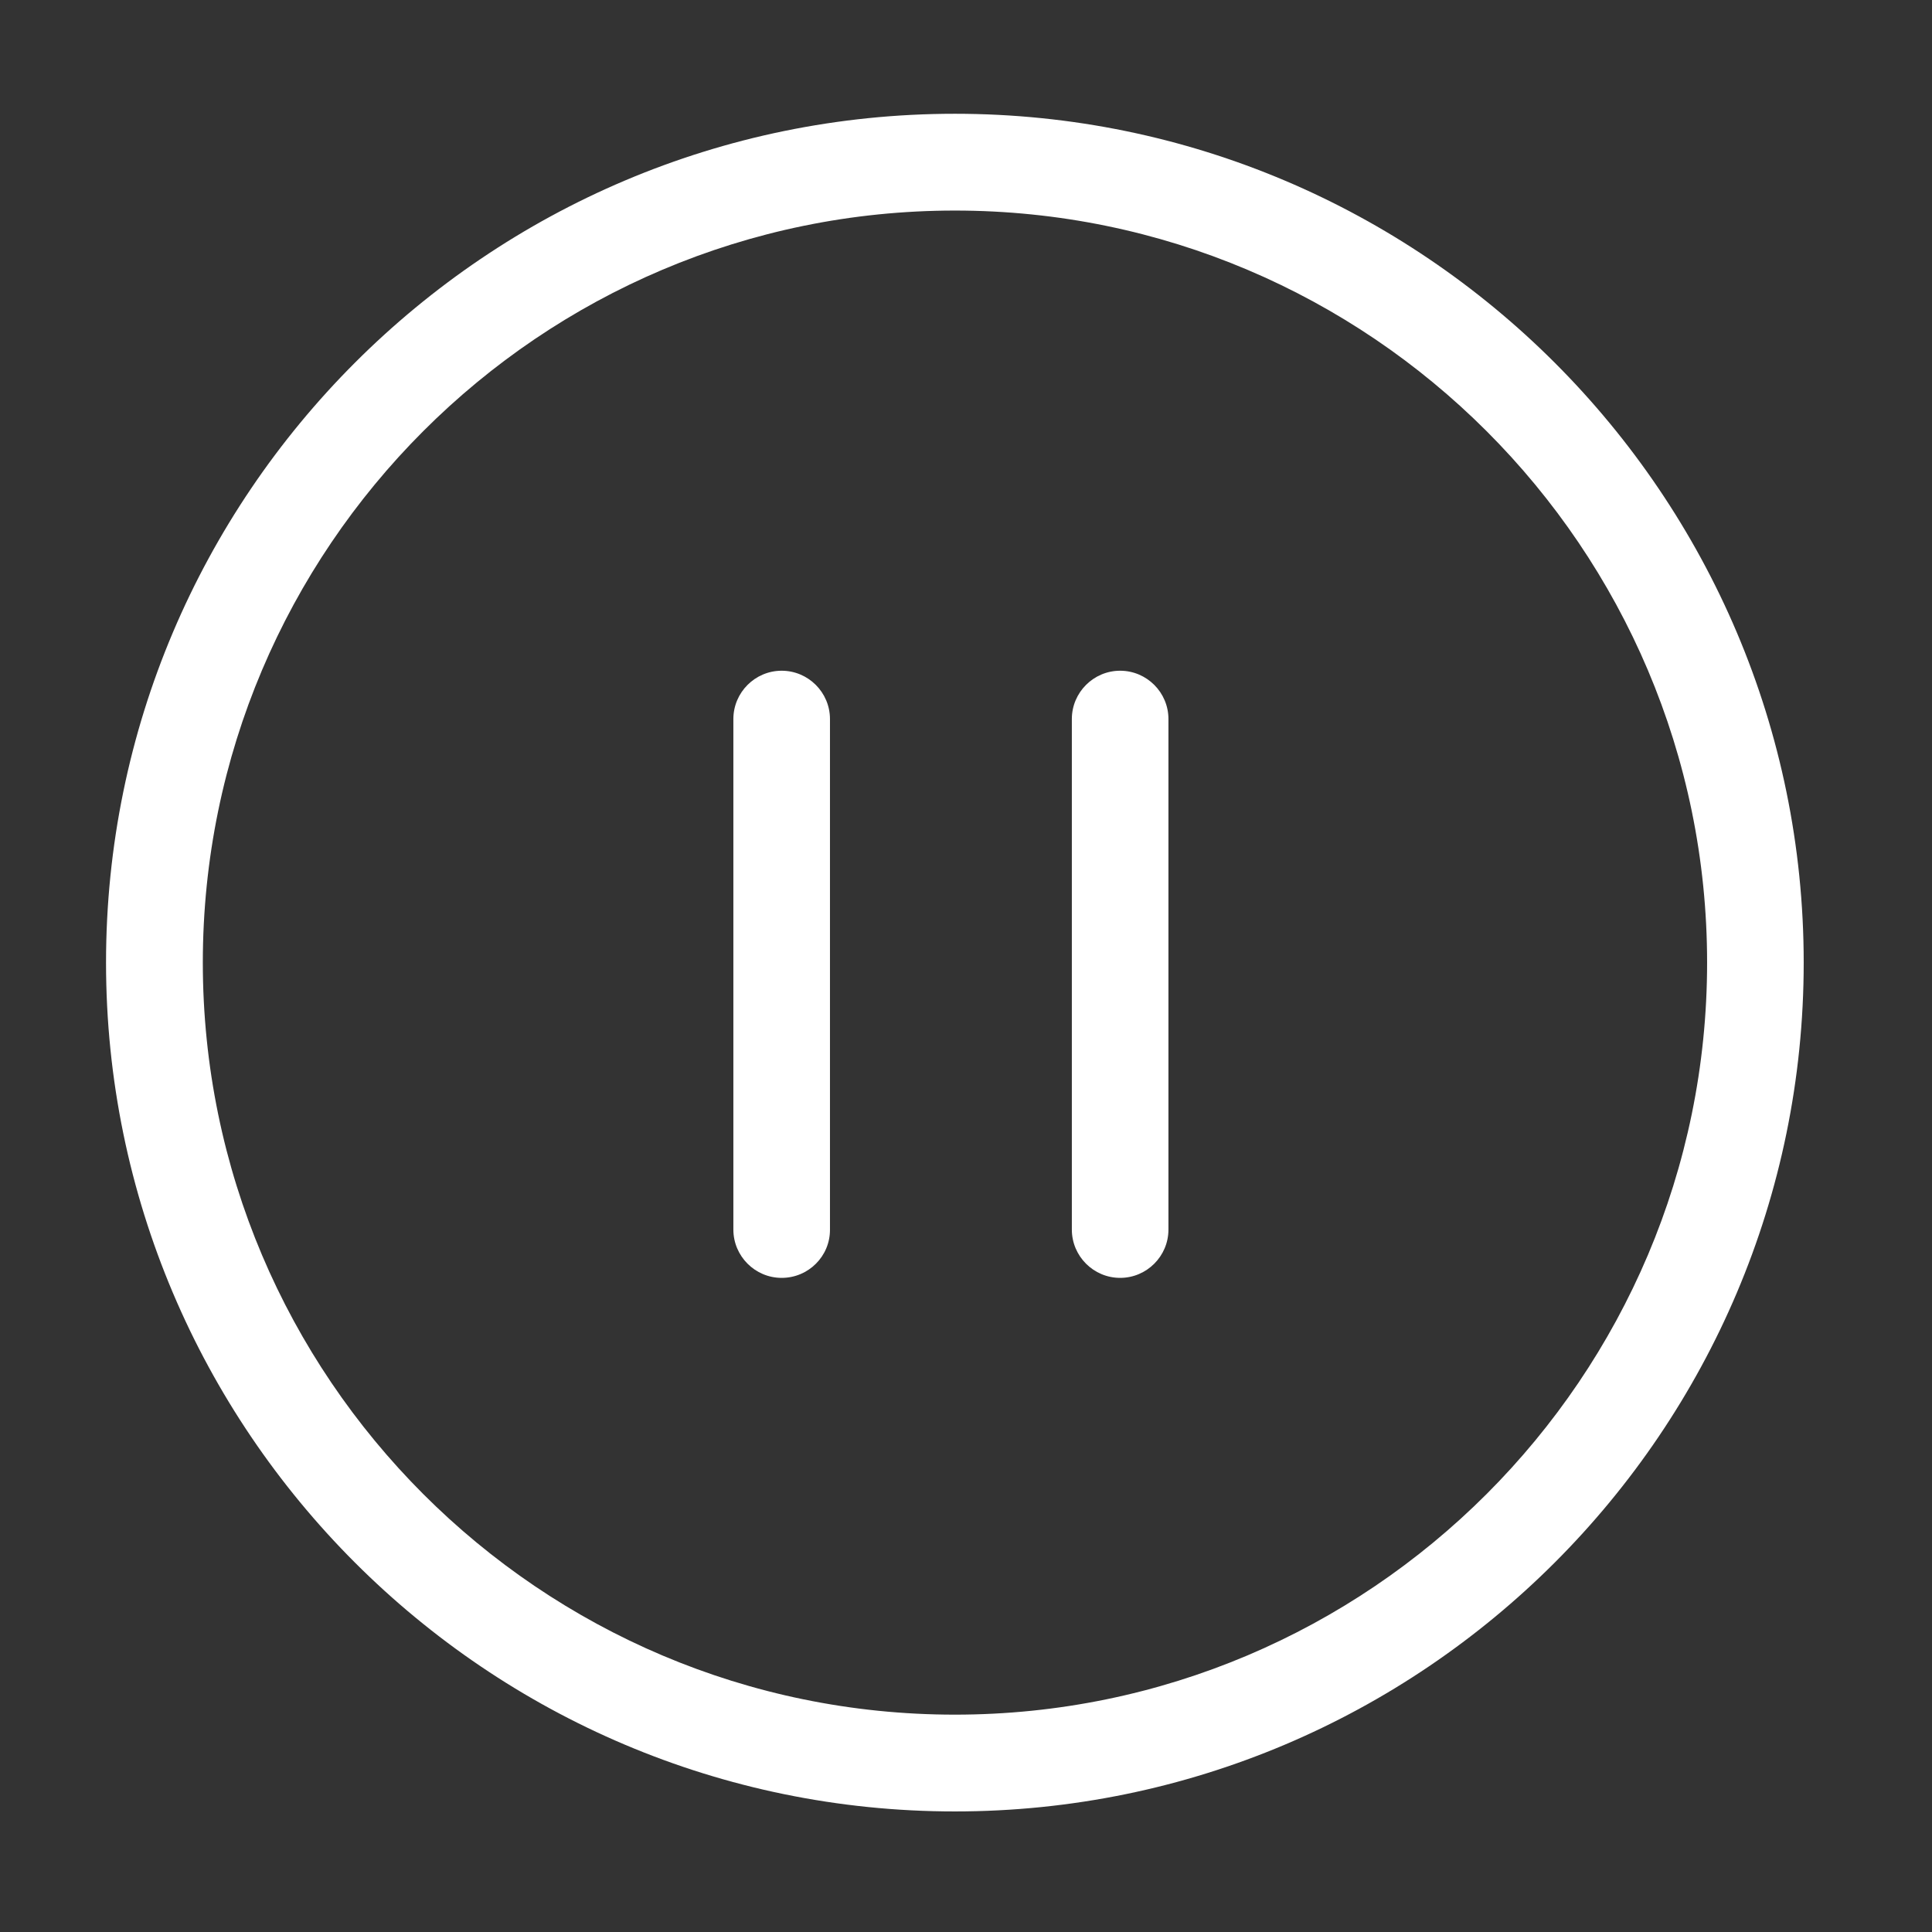 <svg t="1609813898972" class="icon" viewBox="0 0 1024 1024" version="1.1" xmlns="http://www.w3.org/2000/svg" p-id="1651" data-spm-anchor-id="a313x.7781069.0.i17" width="128" height="128"><rect x="0" y="0" width="1024" height="1024" fill="#333333" stroke="none"/><path d="M506.1 960.1C258 960.1 56.2 758.3 56.2 510.2S258.1 60.3 506.1 60.3 956 262.2 956 510.2 754.2 960.1 506.1 960.1z m0-848.5c-219.8 0-398.6 178.8-398.6 398.6s178.8 398.6 398.6 398.6S904.8 730 904.8 510.2 725.9 111.6 506.1 111.6z" fill="#ffffff" p-id="1652" data-spm-anchor-id="a313x.7781069.0.i16" class="selected"></path><path d="M414.3 677.3c-14.1 0-25.6-11.5-25.6-25.6V381.1c0-14.1 11.5-25.6 25.6-25.6 14.1 0 25.6 11.5 25.6 25.6v270.6c0.1 14.1-11.4 25.6-25.6 25.6zM593.7 677.3c-14.1 0-25.6-11.5-25.6-25.6V381.1c0-14.1 11.5-25.6 25.6-25.6 14.1 0 25.6 11.5 25.6 25.6v270.6c0 14.1-11.5 25.6-25.6 25.6z" fill="#ffffff" p-id="1653" data-spm-anchor-id="a313x.7781069.0.i18" class="selected"></path></svg>
